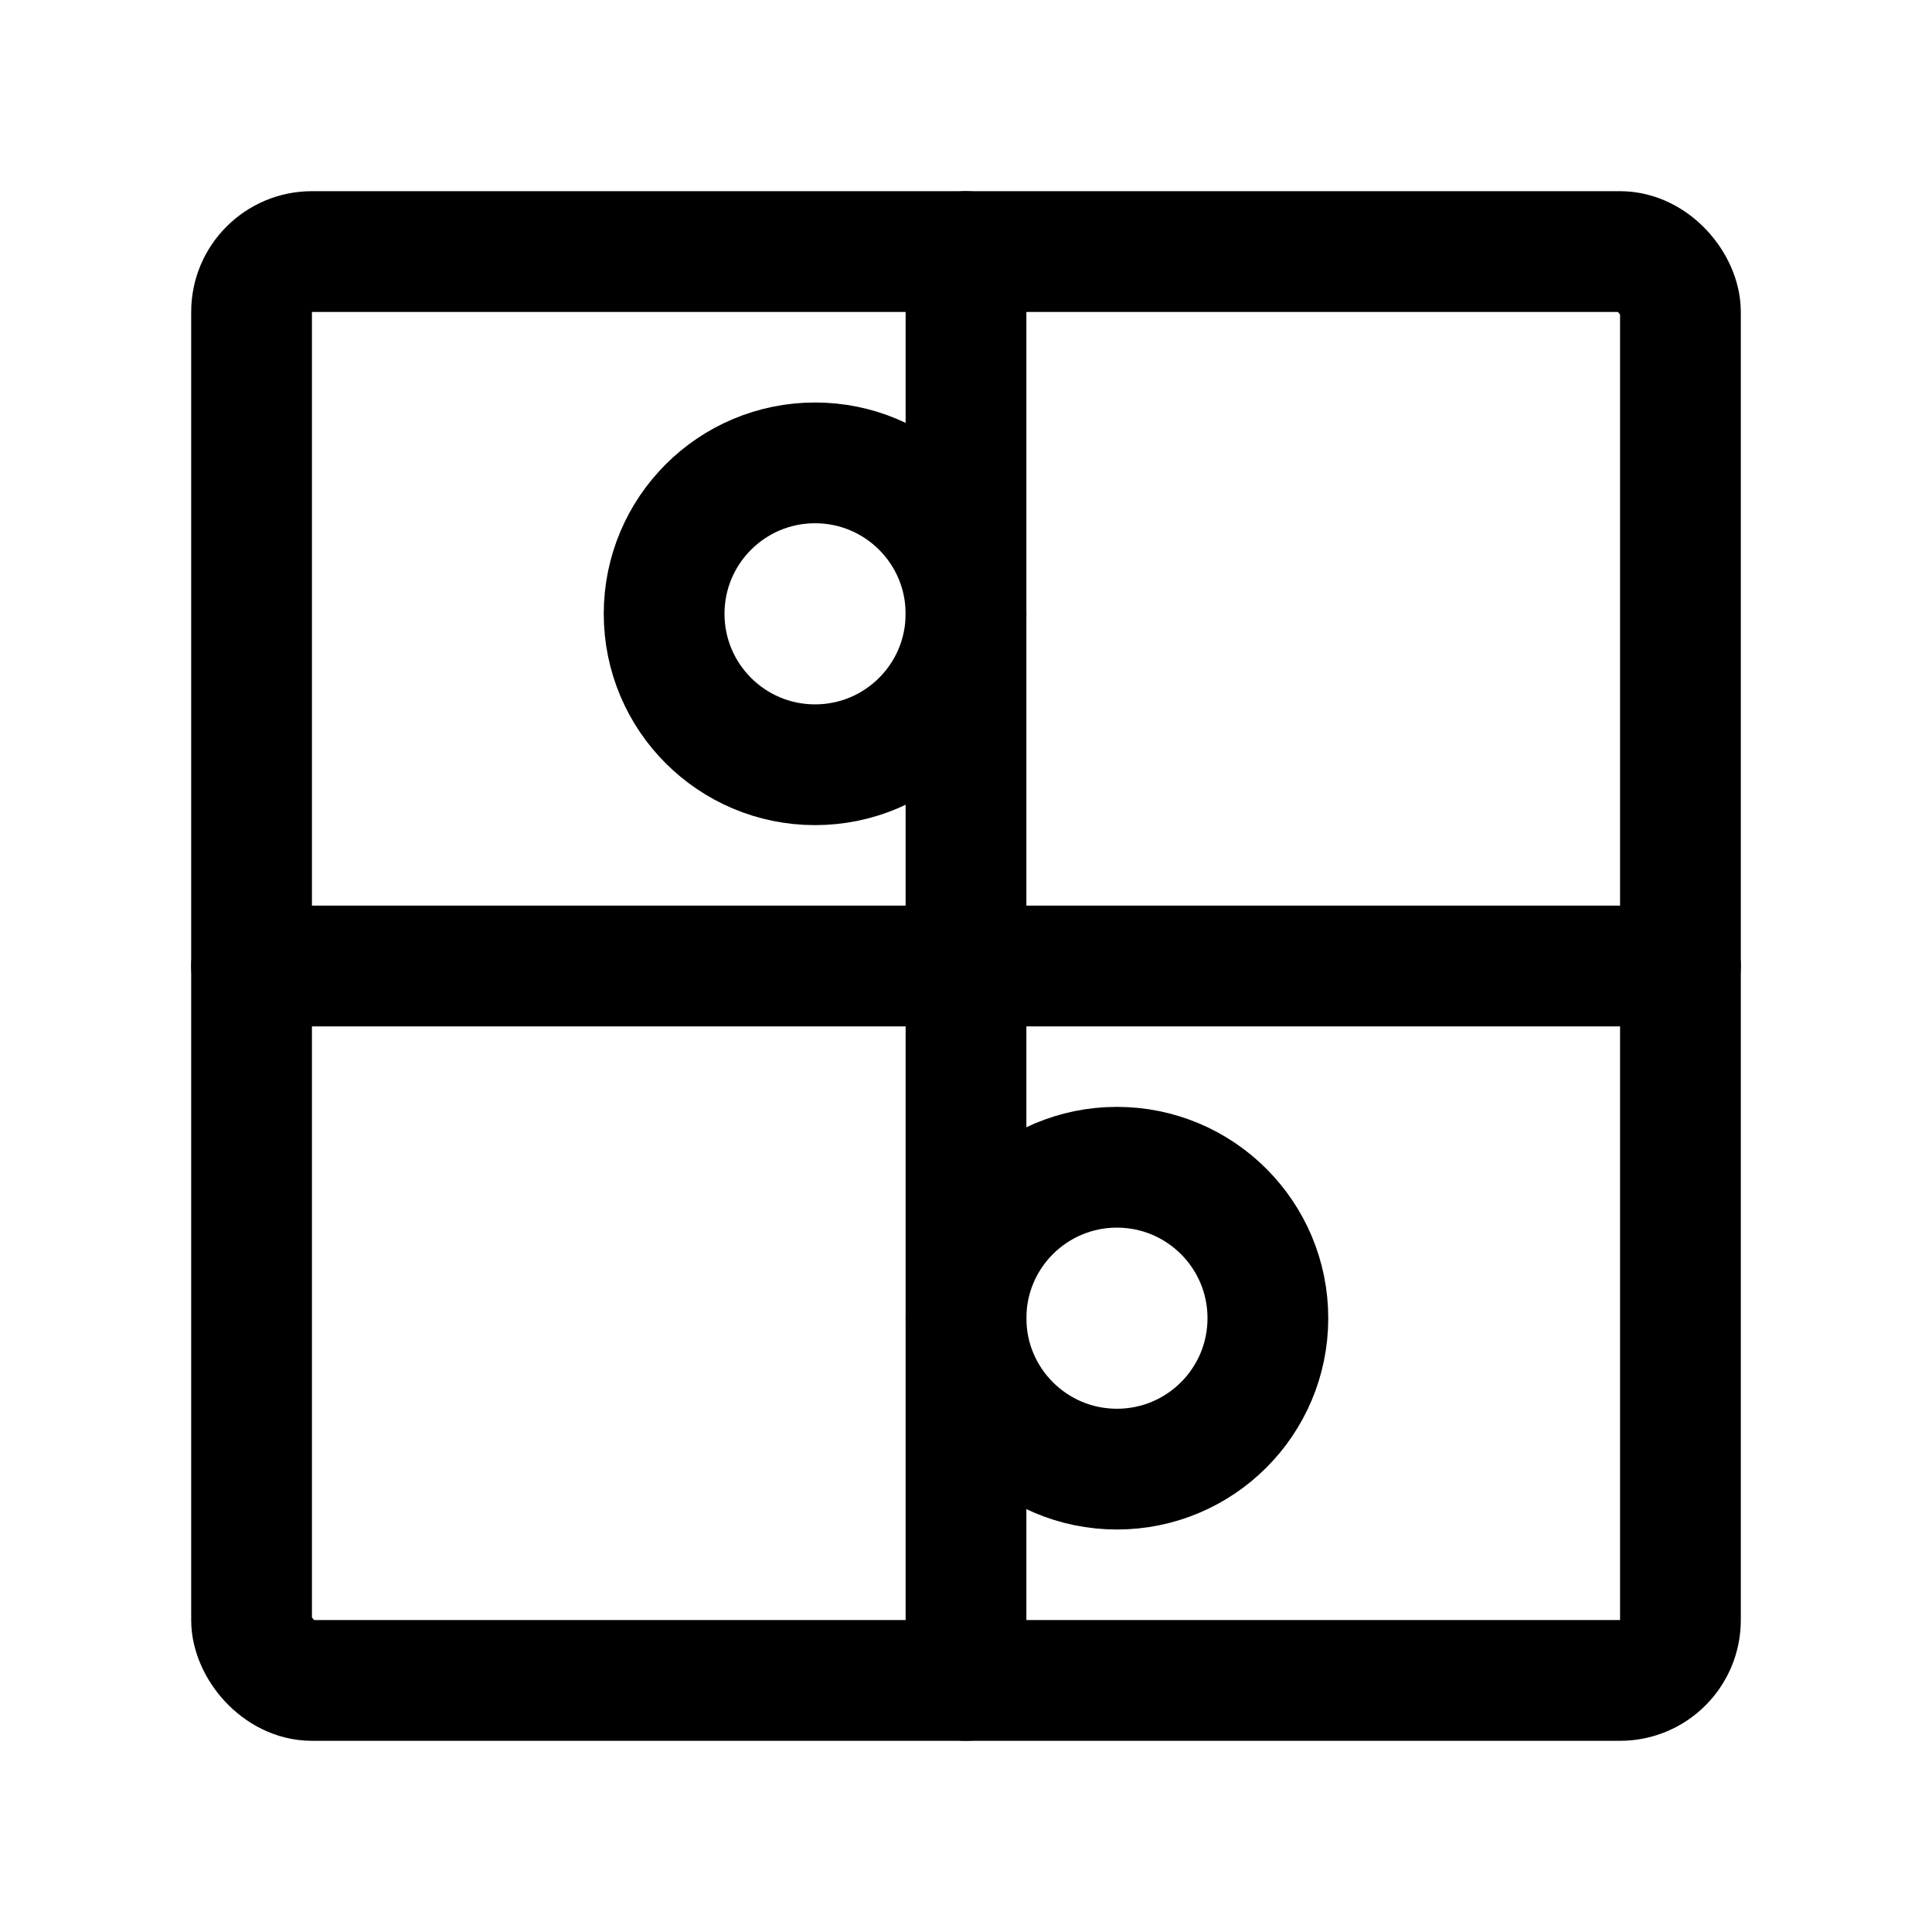 <svg width="192" height="192" viewBox="0 0 192 192" fill="none" xmlns="http://www.w3.org/2000/svg"><path d="M167 96H25m71-71v142" stroke="#000" stroke-width="12" stroke-linecap="round" stroke-linejoin="round"/><circle cx="81" cy="61" r="15" stroke="#000" stroke-width="12" stroke-linecap="round" stroke-linejoin="round"/><circle cx="111" cy="131" r="15" stroke="#000" stroke-width="12" stroke-linecap="round" stroke-linejoin="round"/><rect x="25" y="25" width="142" height="142" rx="6" stroke="#000" stroke-width="12" stroke-linecap="round" stroke-linejoin="round"/></svg>